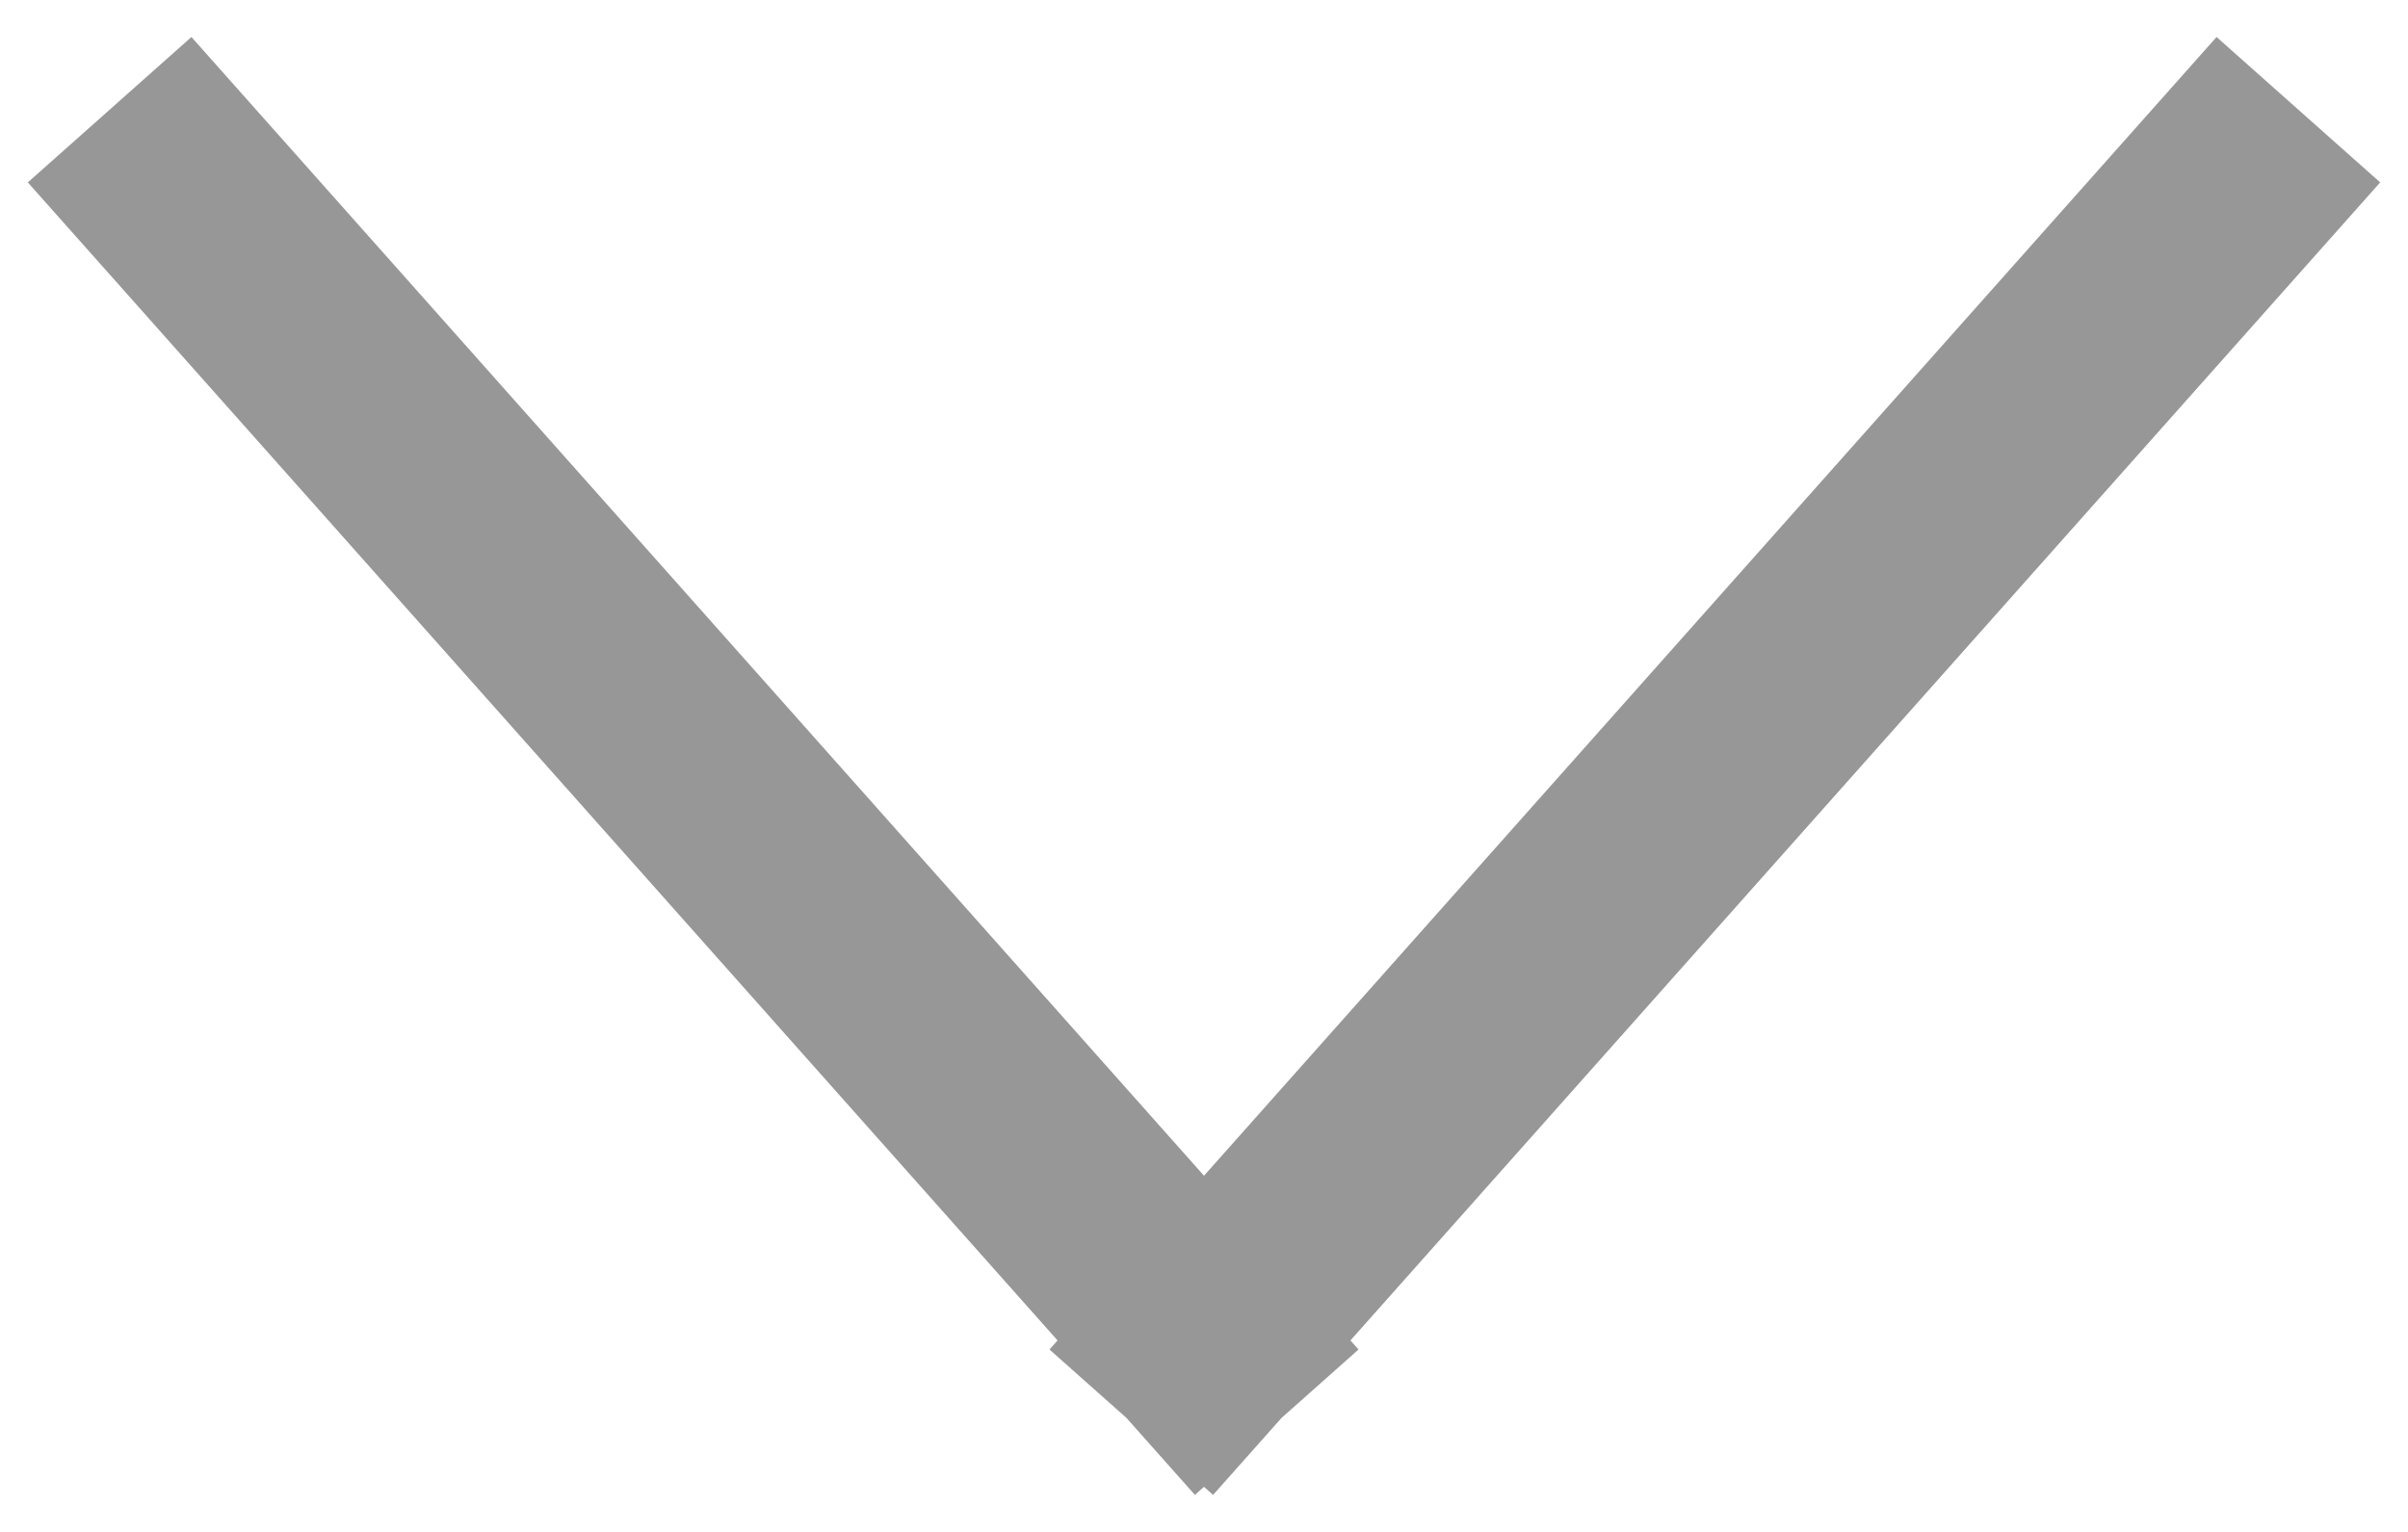 <?xml version="1.0" encoding="UTF-8"?>
<svg width="11px" height="7px" viewBox="0 0 11 7" version="1.1" xmlns="http://www.w3.org/2000/svg" xmlns:xlink="http://www.w3.org/1999/xlink">
    <!-- Generator: Sketch 63.1 (92452) - https://sketch.com -->
    <title>Apple Watch 40mm</title>
    <desc>Created with Sketch.</desc>
    <g id="Apple-Watch-40mm" stroke="none" stroke-width="1" fill="none" fill-rule="evenodd" stroke-linecap="square">
        <path d="M0.833,0.875 L5.5,6.125 M10.167,0.875 L5.5,6.125" id="Combined-Shape" stroke="#979797"></path>
    </g>
</svg>